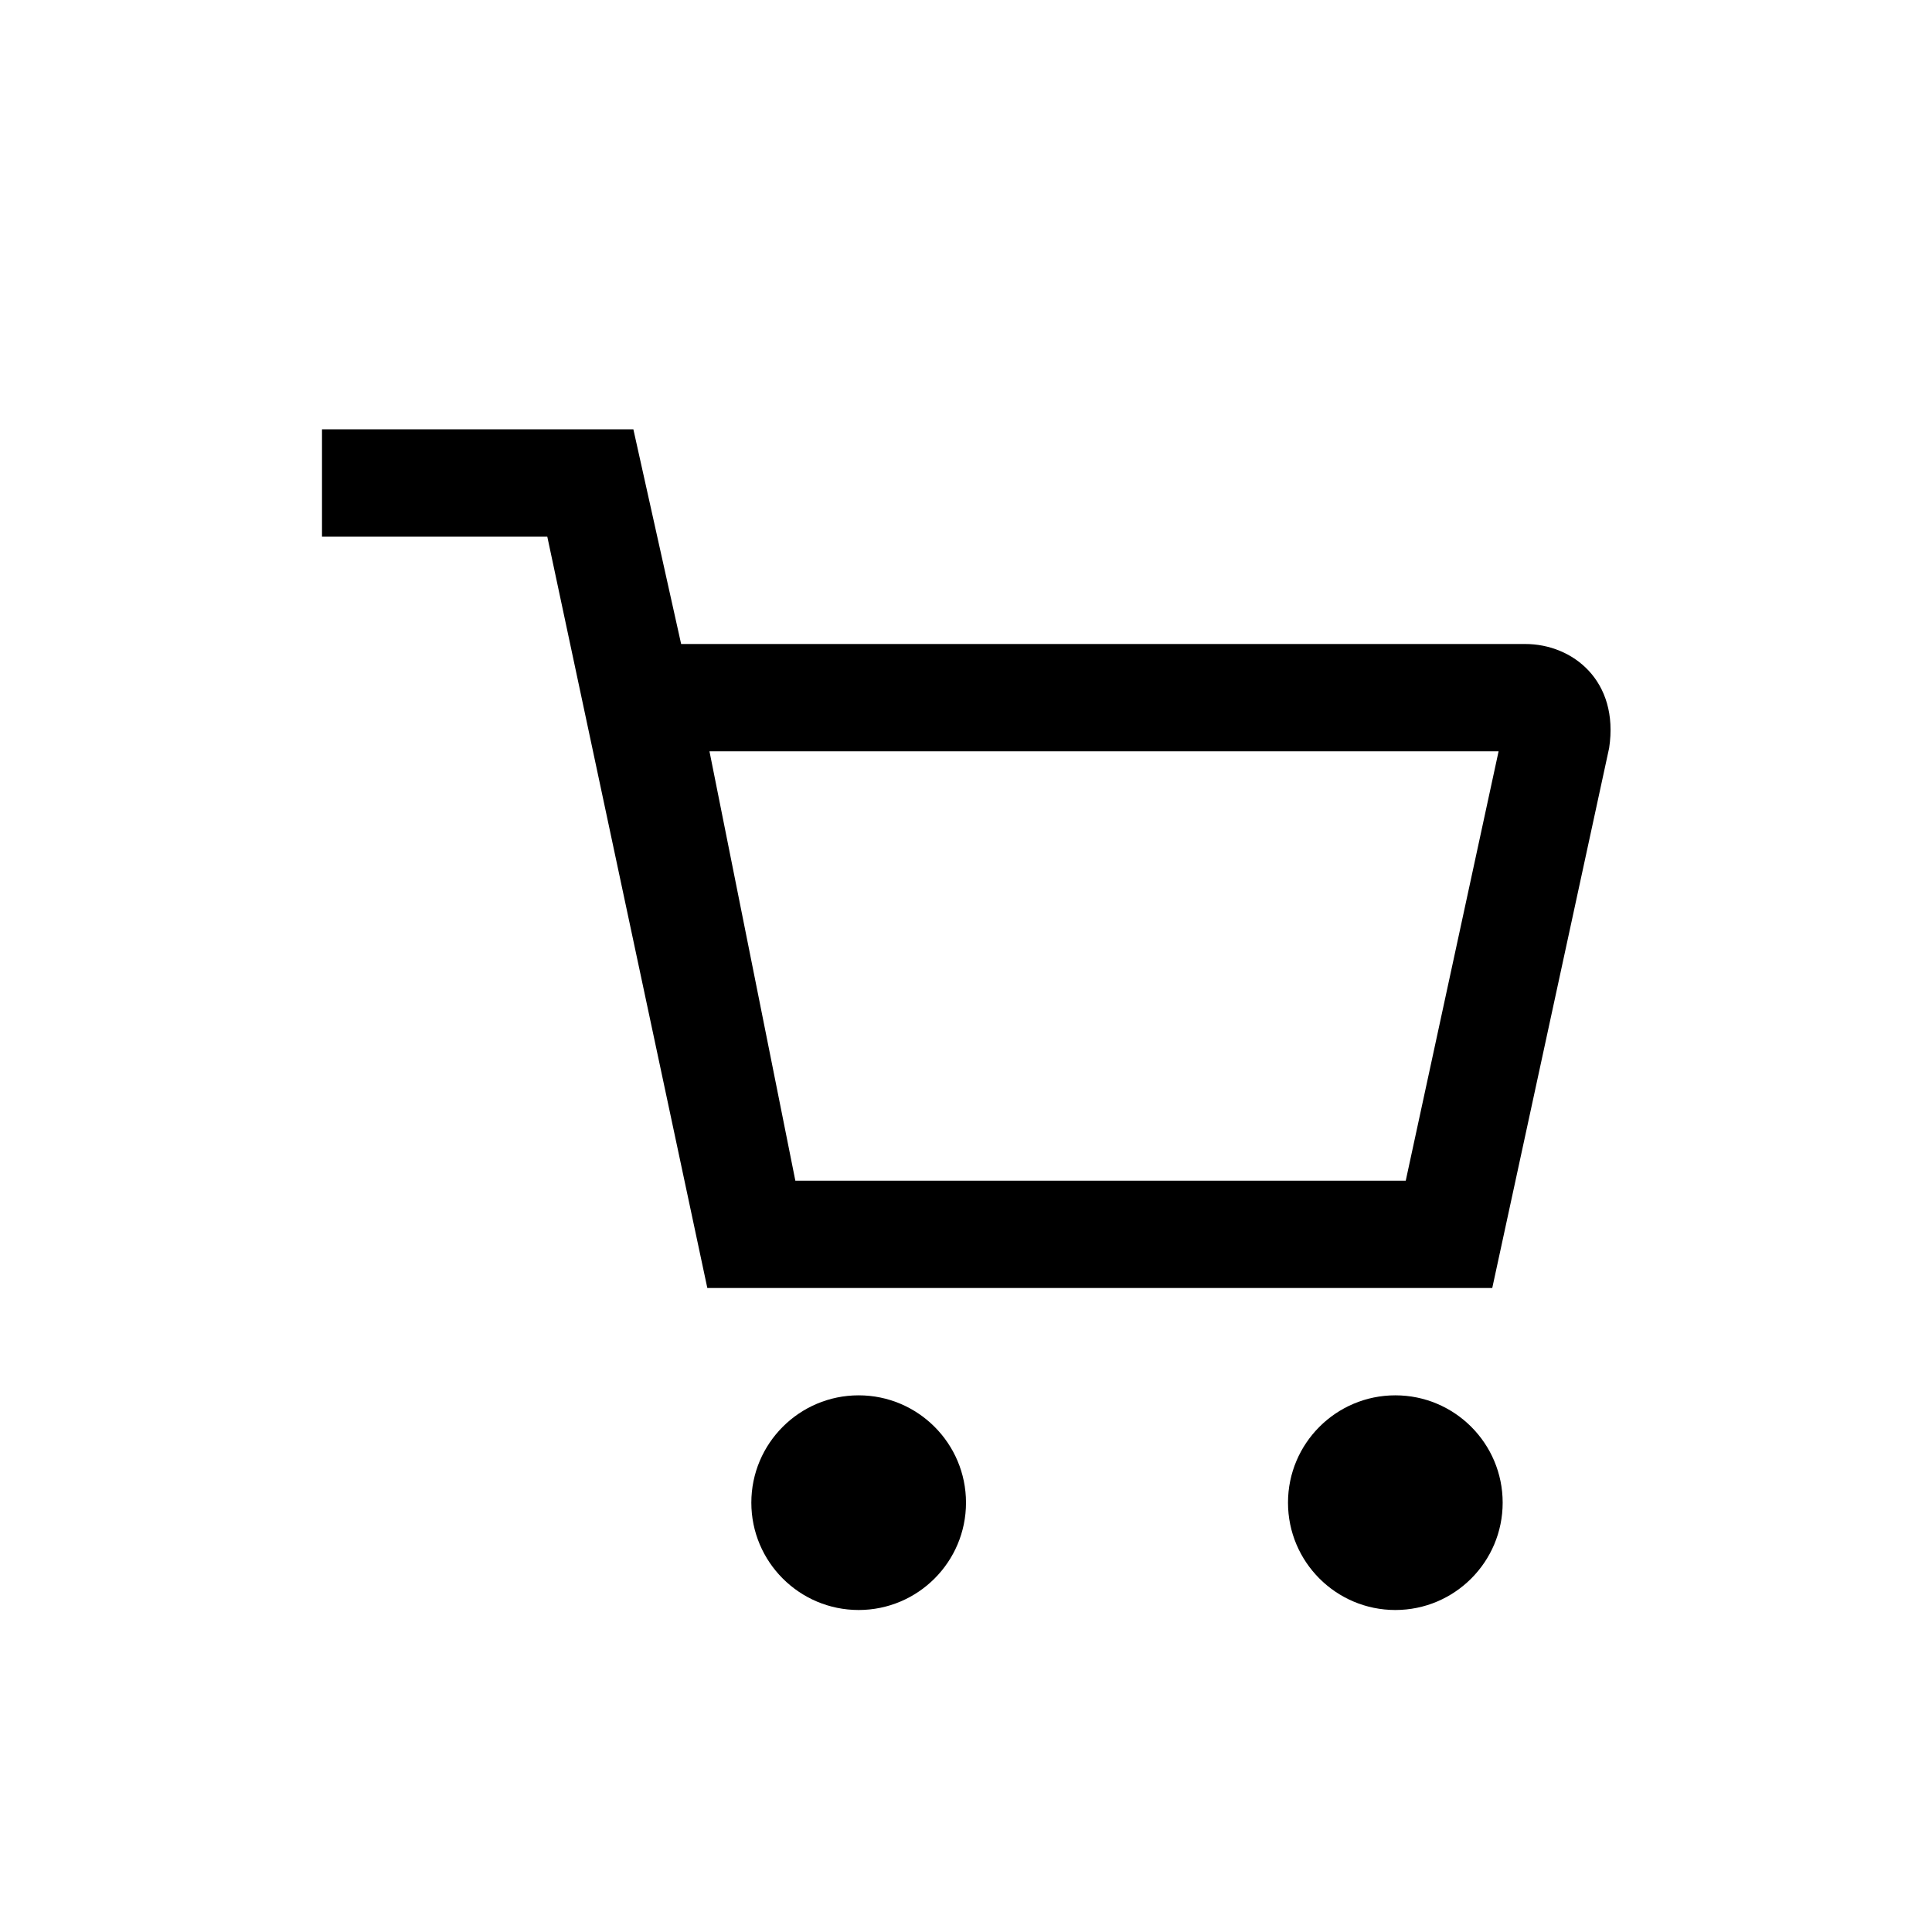<svg xmlns="http://www.w3.org/2000/svg" width="18" height="18" viewBox="0 0 18 18">
  <path d="M5.099,5 L3,5 L3,4 L5.901,4 L6.346,6 L14.21,6 C14.652,6 15.087,6.343 14.992,6.969 L13.903,12 L6.59,12 L5.099,5 Z M7.41,11 L13.097,11 L13.962,7 L6.61,7 L7.41,11 Z M8,15 C7.448,15 7,14.552 7,14 C7,13.448 7.448,13 8,13 C8.552,13 9,13.448 9,14 C9,14.552 8.552,15 8,15 Z M13,15 C12.448,15 12,14.552 12,14 C12,13.448 12.448,13 13,13 C13.552,13 14,13.448 14,14 C14,14.552 13.552,15 13,15 Z"/>
</svg>
